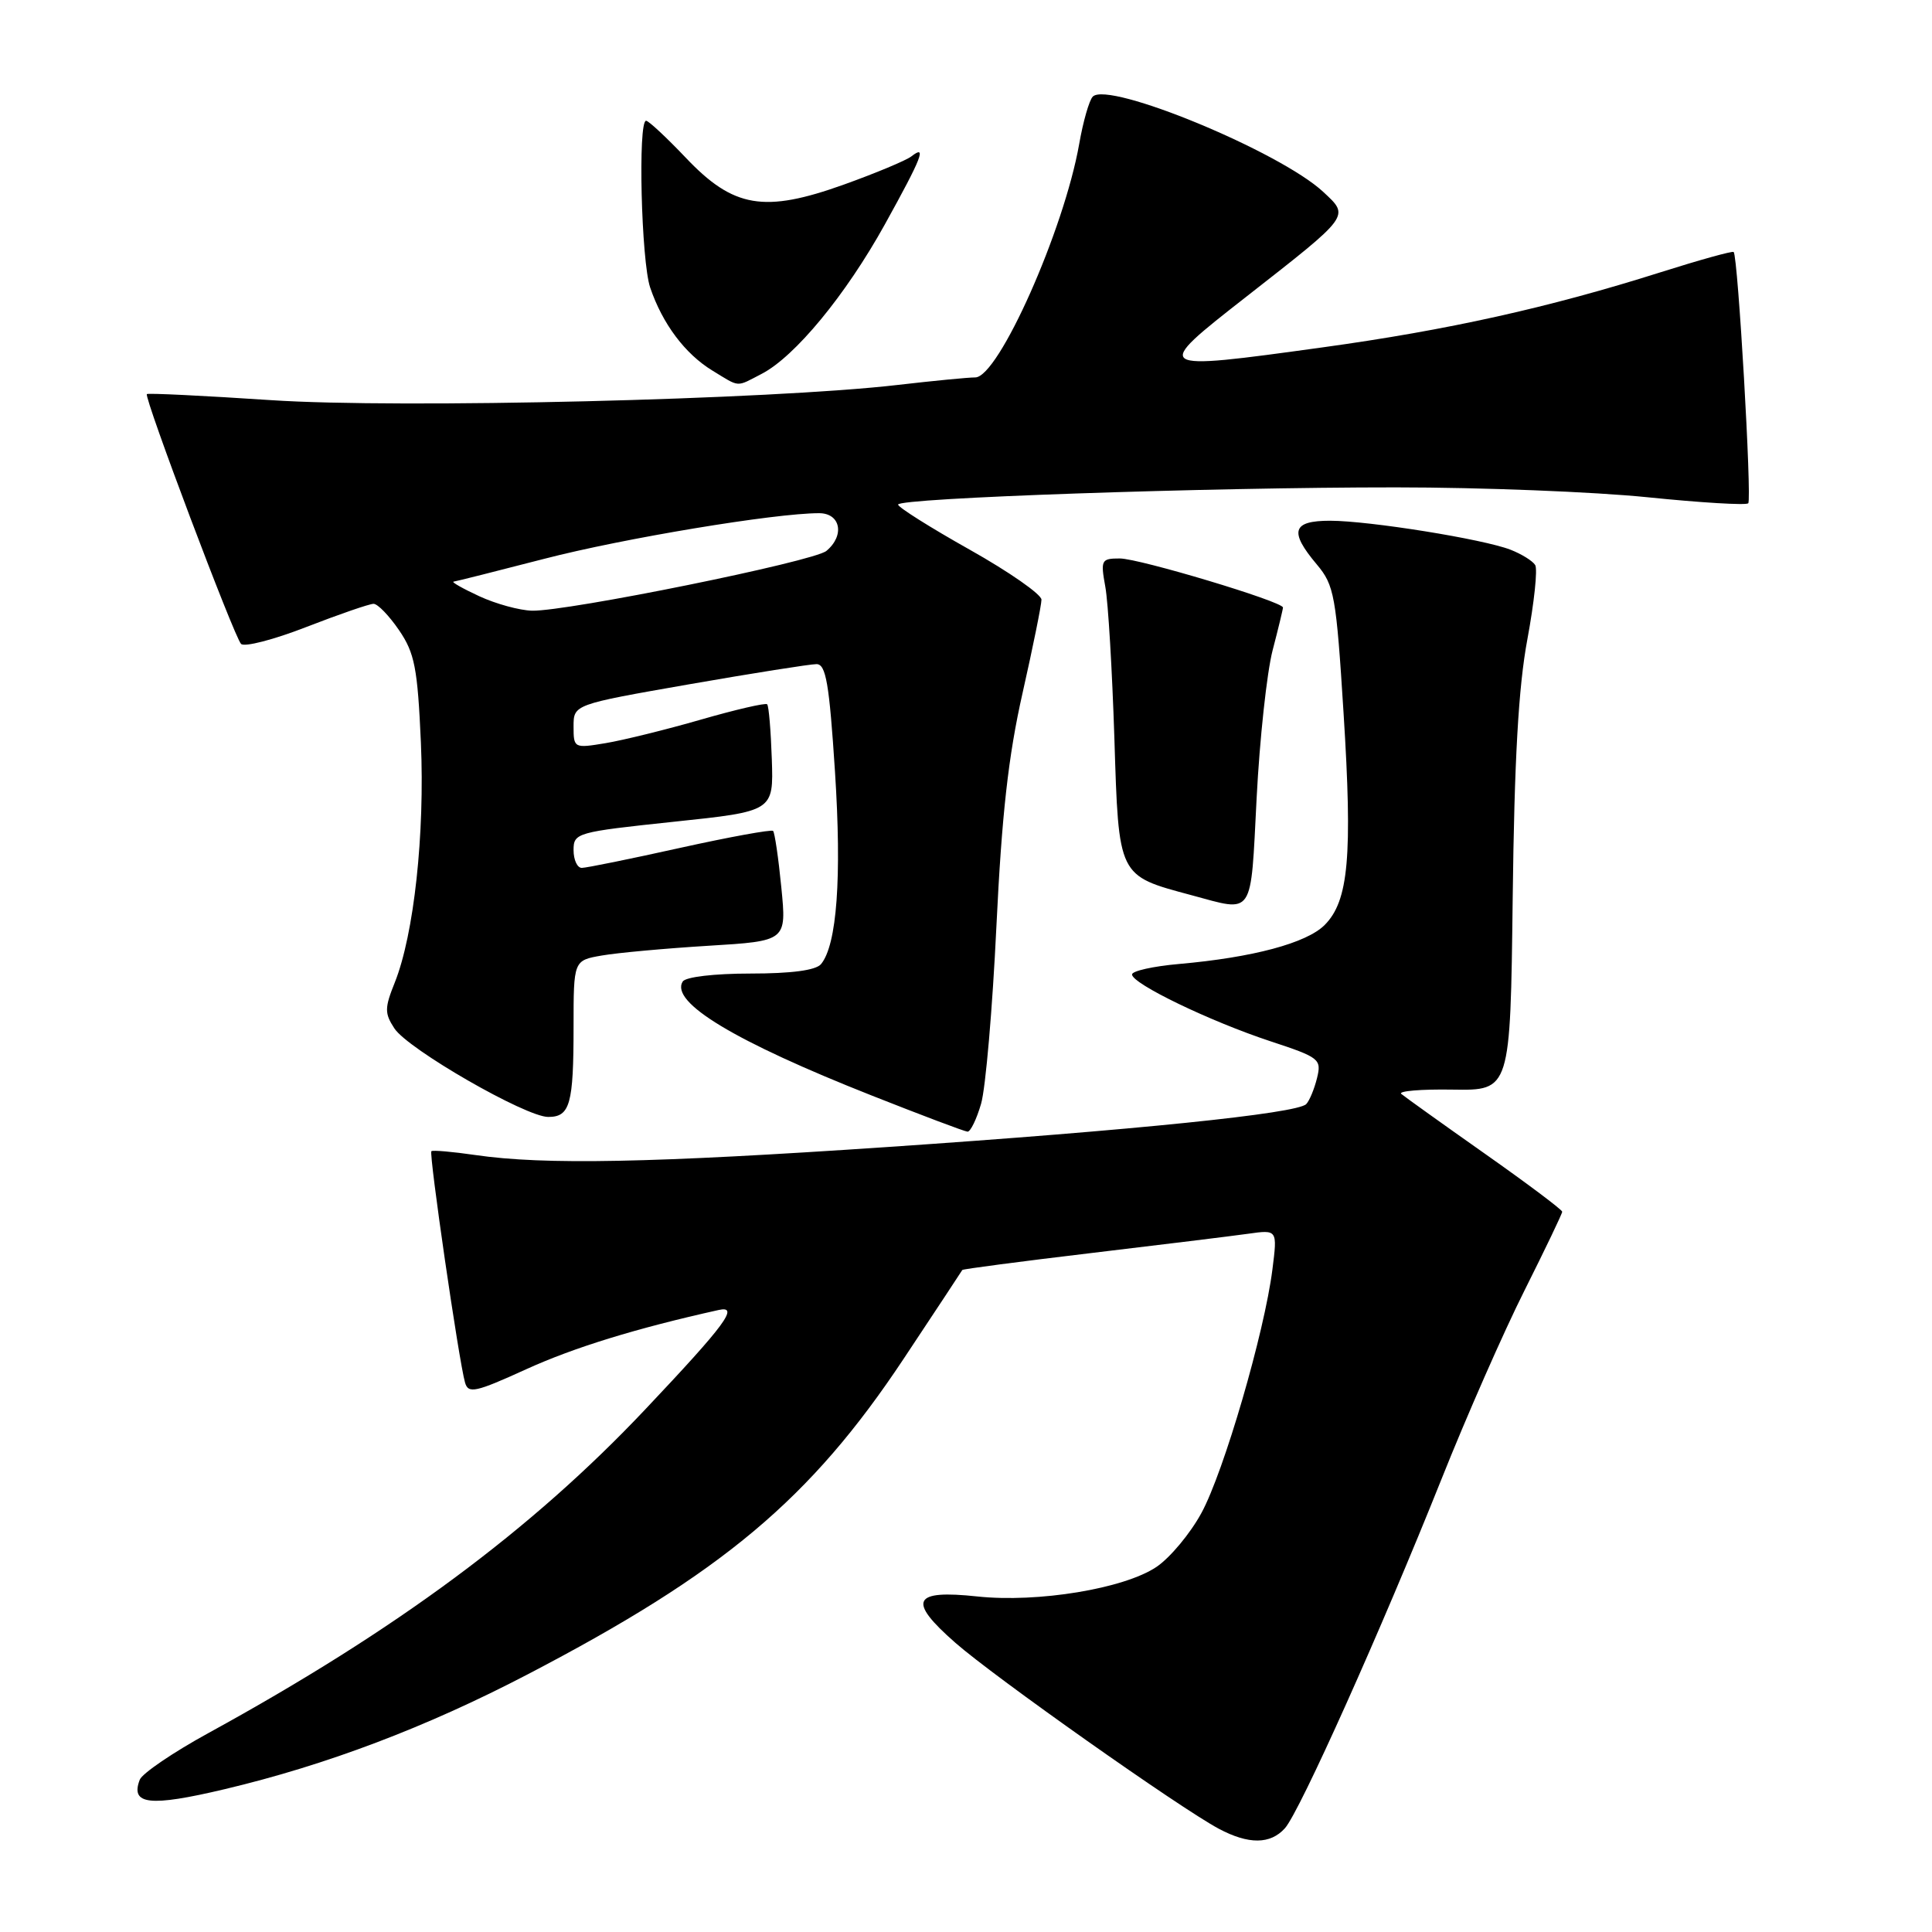 <?xml version="1.0" encoding="UTF-8" standalone="no"?>
<!DOCTYPE svg PUBLIC "-//W3C//DTD SVG 1.1//EN" "http://www.w3.org/Graphics/SVG/1.1/DTD/svg11.dtd" >
<svg xmlns="http://www.w3.org/2000/svg" xmlns:xlink="http://www.w3.org/1999/xlink" version="1.1" viewBox="0 0 256 256">
 <g >
 <path fill="currentColor"
d=" M 170.26 242.25 C 172.22 240.06 183.08 215.83 191.01 195.98 C 194.31 187.70 199.26 176.45 202.01 170.98 C 204.75 165.51 207.00 160.82 207.00 160.56 C 207.00 160.30 202.39 156.84 196.75 152.87 C 191.11 148.90 186.13 145.33 185.68 144.95 C 185.22 144.57 188.29 144.31 192.49 144.38 C 200.13 144.50 200.13 144.50 200.44 119.00 C 200.66 100.69 201.20 91.02 202.39 84.68 C 203.29 79.83 203.76 75.42 203.42 74.87 C 203.08 74.32 201.61 73.41 200.15 72.84 C 196.52 71.43 181.45 69.01 176.25 69.00 C 171.22 69.00 170.79 70.41 174.49 74.80 C 176.80 77.55 177.05 78.91 178.03 94.50 C 179.23 113.48 178.70 119.39 175.52 122.57 C 173.12 124.97 166.00 126.87 156.25 127.73 C 152.81 128.03 150.00 128.66 150.00 129.12 C 150.00 130.35 160.36 135.34 168.33 137.97 C 174.86 140.12 175.13 140.34 174.51 142.86 C 174.15 144.31 173.51 145.86 173.08 146.30 C 171.86 147.55 150.33 149.76 117.68 151.98 C 86.34 154.10 72.13 154.38 63.00 153.05 C 59.98 152.61 57.35 152.38 57.16 152.54 C 56.81 152.86 60.80 180.35 61.62 183.20 C 62.05 184.70 62.99 184.50 69.73 181.43 C 76.05 178.55 84.29 176.01 95.23 173.58 C 98.00 172.97 96.15 175.48 85.50 186.75 C 70.39 202.75 52.53 215.98 27.65 229.62 C 22.95 232.19 18.84 234.99 18.52 235.82 C 17.24 239.14 19.83 239.43 29.75 237.08 C 43.25 233.88 56.48 228.87 69.90 221.87 C 95.77 208.39 107.40 198.63 119.73 180.06 C 123.95 173.70 127.45 168.40 127.51 168.28 C 127.56 168.16 135.23 167.15 144.55 166.04 C 153.87 164.93 163.25 163.78 165.38 163.48 C 169.27 162.93 169.27 162.93 168.60 168.22 C 167.55 176.55 162.17 195.01 159.20 200.47 C 157.72 203.20 155.03 206.42 153.23 207.63 C 148.94 210.51 137.51 212.39 129.51 211.54 C 120.91 210.62 120.21 212.08 126.58 217.67 C 131.73 222.20 156.33 239.56 161.50 242.32 C 165.45 244.42 168.33 244.40 170.26 242.25 Z  M 130.00 146.25 C 130.60 144.19 131.51 133.61 132.03 122.73 C 132.74 107.96 133.61 100.16 135.49 91.85 C 136.87 85.73 138.00 80.16 138.00 79.46 C 138.00 78.76 133.73 75.78 128.50 72.84 C 123.28 69.91 119.00 67.21 119.00 66.86 C 119.00 65.99 159.97 64.57 185.00 64.58 C 196.28 64.58 211.27 65.17 218.32 65.89 C 225.37 66.61 231.37 66.97 231.65 66.69 C 232.15 66.18 230.29 33.96 229.72 33.39 C 229.56 33.23 225.17 34.45 219.96 36.10 C 205.24 40.76 191.85 43.74 175.24 46.03 C 152.61 49.15 152.59 49.13 165.20 39.27 C 179.03 28.45 178.85 28.70 175.34 25.43 C 169.62 20.10 146.89 10.71 144.80 12.80 C 144.33 13.27 143.52 16.09 143.00 19.07 C 140.99 30.48 132.31 49.99 129.23 50.01 C 128.28 50.01 123.67 50.46 119.00 51.00 C 102.21 52.96 52.96 54.16 35.89 53.02 C 26.99 52.43 19.60 52.07 19.46 52.22 C 19.06 52.65 31.03 84.39 31.94 85.32 C 32.38 85.77 36.29 84.76 40.62 83.07 C 44.95 81.39 48.95 80.01 49.50 80.01 C 50.05 80.01 51.57 81.59 52.88 83.51 C 54.95 86.54 55.33 88.53 55.77 98.38 C 56.30 110.53 54.86 123.81 52.31 130.19 C 50.95 133.57 50.95 134.27 52.26 136.27 C 54.06 139.03 69.66 148.00 72.64 148.00 C 75.53 148.00 76.00 146.34 76.00 136.05 C 76.00 127.26 76.00 127.26 79.75 126.61 C 81.81 126.25 88.16 125.67 93.86 125.32 C 104.23 124.69 104.23 124.69 103.53 117.59 C 103.15 113.69 102.65 110.32 102.44 110.10 C 102.22 109.89 96.67 110.90 90.11 112.35 C 83.54 113.81 77.68 115.00 77.09 115.00 C 76.49 115.00 76.00 113.94 76.00 112.64 C 76.00 110.36 76.40 110.25 89.25 108.89 C 102.50 107.50 102.50 107.50 102.27 100.60 C 102.14 96.81 101.87 93.53 101.65 93.32 C 101.44 93.11 97.49 94.02 92.88 95.35 C 88.27 96.68 82.59 98.08 80.25 98.47 C 76.06 99.17 76.00 99.13 76.00 96.26 C 76.00 93.35 76.00 93.35 91.33 90.67 C 99.76 89.20 107.35 88.00 108.19 88.00 C 109.44 88.00 109.88 90.53 110.64 102.25 C 111.55 116.28 110.90 125.20 108.79 127.75 C 108.11 128.57 104.87 129.00 99.44 129.00 C 94.64 129.00 90.84 129.45 90.46 130.06 C 88.77 132.81 97.34 137.98 115.50 145.16 C 122.10 147.77 127.82 149.93 128.20 149.95 C 128.59 149.98 129.40 148.31 130.00 146.25 Z  M 166.51 105.75 C 166.91 97.91 167.87 89.12 168.62 86.20 C 169.38 83.29 170.00 80.72 170.00 80.50 C 170.00 79.72 150.96 74.00 148.38 74.00 C 145.92 74.00 145.82 74.20 146.46 77.75 C 146.84 79.81 147.37 88.83 147.66 97.78 C 148.24 116.28 148.10 115.99 157.85 118.61 C 166.24 120.87 165.69 121.68 166.51 105.75 Z  M 100.92 49.54 C 105.33 47.26 112.06 39.10 117.25 29.73 C 122.18 20.83 122.86 19.08 120.75 20.73 C 120.06 21.26 116.05 22.94 111.84 24.45 C 101.25 28.25 97.18 27.56 90.86 20.89 C 88.30 18.20 85.94 16.00 85.61 16.00 C 84.51 16.00 84.97 34.62 86.15 38.10 C 87.78 42.90 90.77 46.89 94.39 49.10 C 98.11 51.37 97.48 51.32 100.92 49.54 Z  M 63.50 79.00 C 61.30 77.98 59.77 77.11 60.10 77.07 C 60.43 77.03 65.83 75.67 72.10 74.05 C 82.59 71.33 102.65 68.00 108.53 68.00 C 111.39 68.00 111.96 70.96 109.50 73.00 C 107.82 74.40 75.19 81.02 70.50 80.92 C 68.85 80.88 65.70 80.02 63.50 79.00 Z "/>
</g>
</svg>